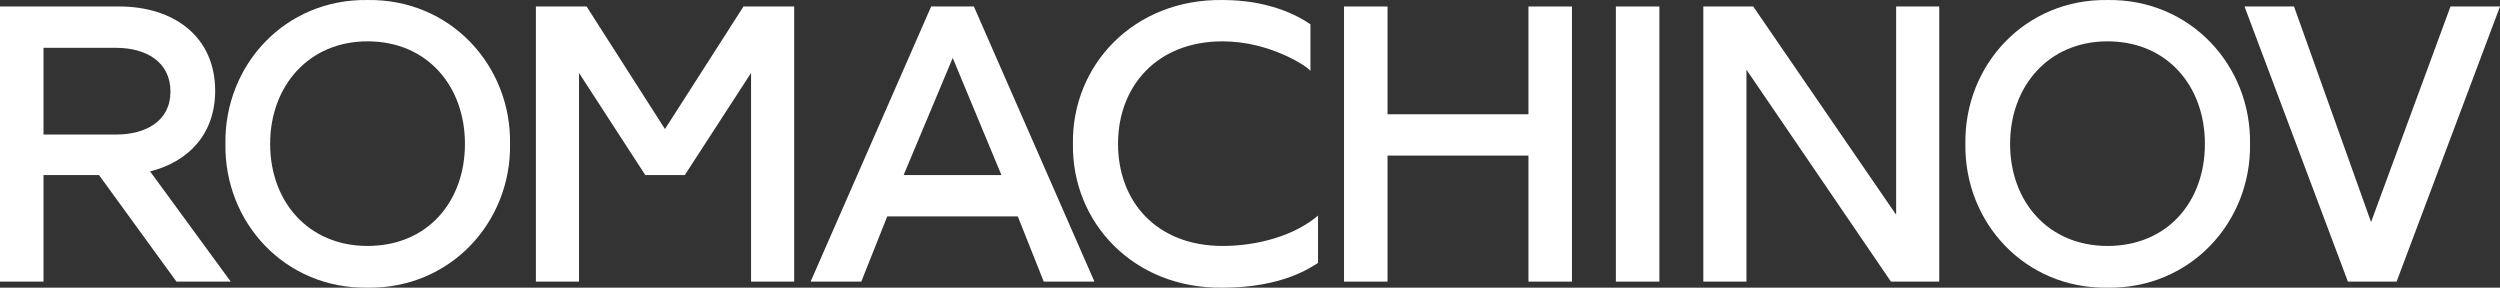 <svg width="252" height="29" viewBox="0 0 252 29" fill="none" xmlns="http://www.w3.org/2000/svg">
<rect x="0" y="0" width="252" height="29" fill="#333333" stroke="none"/>
<path d="M15.13 17.277C19.033 16.297 21.689 13.479 21.689 9.15C21.689 3.677 17.504 0.655 12.032 0.655H0V28.386H4.386V17.645H9.979L17.786 28.386H23.258L15.13 17.277ZM4.386 13.561V4.821H11.71C14.687 4.821 17.182 6.209 17.182 9.232C17.182 12.213 14.687 13.561 11.71 13.561H4.386Z" fill="white"/>
<path d="M37.048 28.998C45.377 29.121 51.534 22.423 51.413 14.5C51.534 6.577 45.377 -0.121 37.048 0.002C28.718 -0.121 22.602 6.577 22.723 14.5C22.602 22.423 28.718 29.121 37.048 28.998ZM37.048 24.792C31.093 24.792 27.23 20.34 27.23 14.5C27.23 8.701 31.093 4.167 37.048 4.167C43.084 4.167 46.866 8.701 46.866 14.5C46.866 20.34 43.084 24.792 37.048 24.792Z" fill="white"/>
<path d="M54.018 28.386H58.364V7.353L65.044 17.645H69.028L75.707 7.353V28.386H80.053V0.655H74.943L67.016 13.03V12.989L59.129 0.655H54.018V28.386Z" fill="white"/>
<path d="M81.709 28.386H86.819L89.435 21.81H102.593L105.209 28.386H110.319L98.167 0.655H93.861L81.709 28.386ZM91.085 17.645L96.034 5.842L100.943 17.645H91.085Z" fill="white"/>
<path d="M123.241 28.998C129.398 28.998 132.214 26.875 132.858 26.507V21.729C130.524 23.73 126.822 24.792 123.241 24.792C116.601 24.792 112.698 20.34 112.698 14.5C112.698 8.701 116.601 4.167 123.241 4.167C128.029 4.167 131.852 6.74 132.094 7.149V2.452C130.685 1.472 127.748 0.002 123.241 0.002C114.268 -0.121 108.03 6.577 108.151 14.5C108.03 22.423 114.268 29.121 123.241 28.998Z" fill="white"/>
<path d="M154.068 0.655V11.519H139.864V0.655H135.478V28.386H139.864V15.684H154.068V28.386H158.454V0.655H154.068Z" fill="white"/>
<path d="M162.88 28.386H167.266V0.655H162.88V28.386Z" fill="white"/>
<path d="M171.695 28.386H176.041V7.026L190.607 28.386H195.476V0.655H191.13V21.647L176.725 0.655H171.695V28.386Z" fill="white"/>
<path d="M212.436 28.998C220.766 29.121 226.923 22.423 226.802 14.5C226.923 6.577 220.766 -0.121 212.436 0.002C204.107 -0.121 197.991 6.577 198.111 14.5C197.991 22.423 204.107 29.121 212.436 28.998ZM212.436 24.792C206.481 24.792 202.618 20.34 202.618 14.5C202.618 8.701 206.481 4.167 212.436 4.167C218.472 4.167 222.255 8.701 222.255 14.5C222.255 20.34 218.472 24.792 212.436 24.792Z" fill="white"/>
<path d="M236.669 28.386H241.578L252 0.655H247.01L239.003 22.382L231.236 0.655H226.247L236.669 28.386Z" fill="white"/>
</svg>

